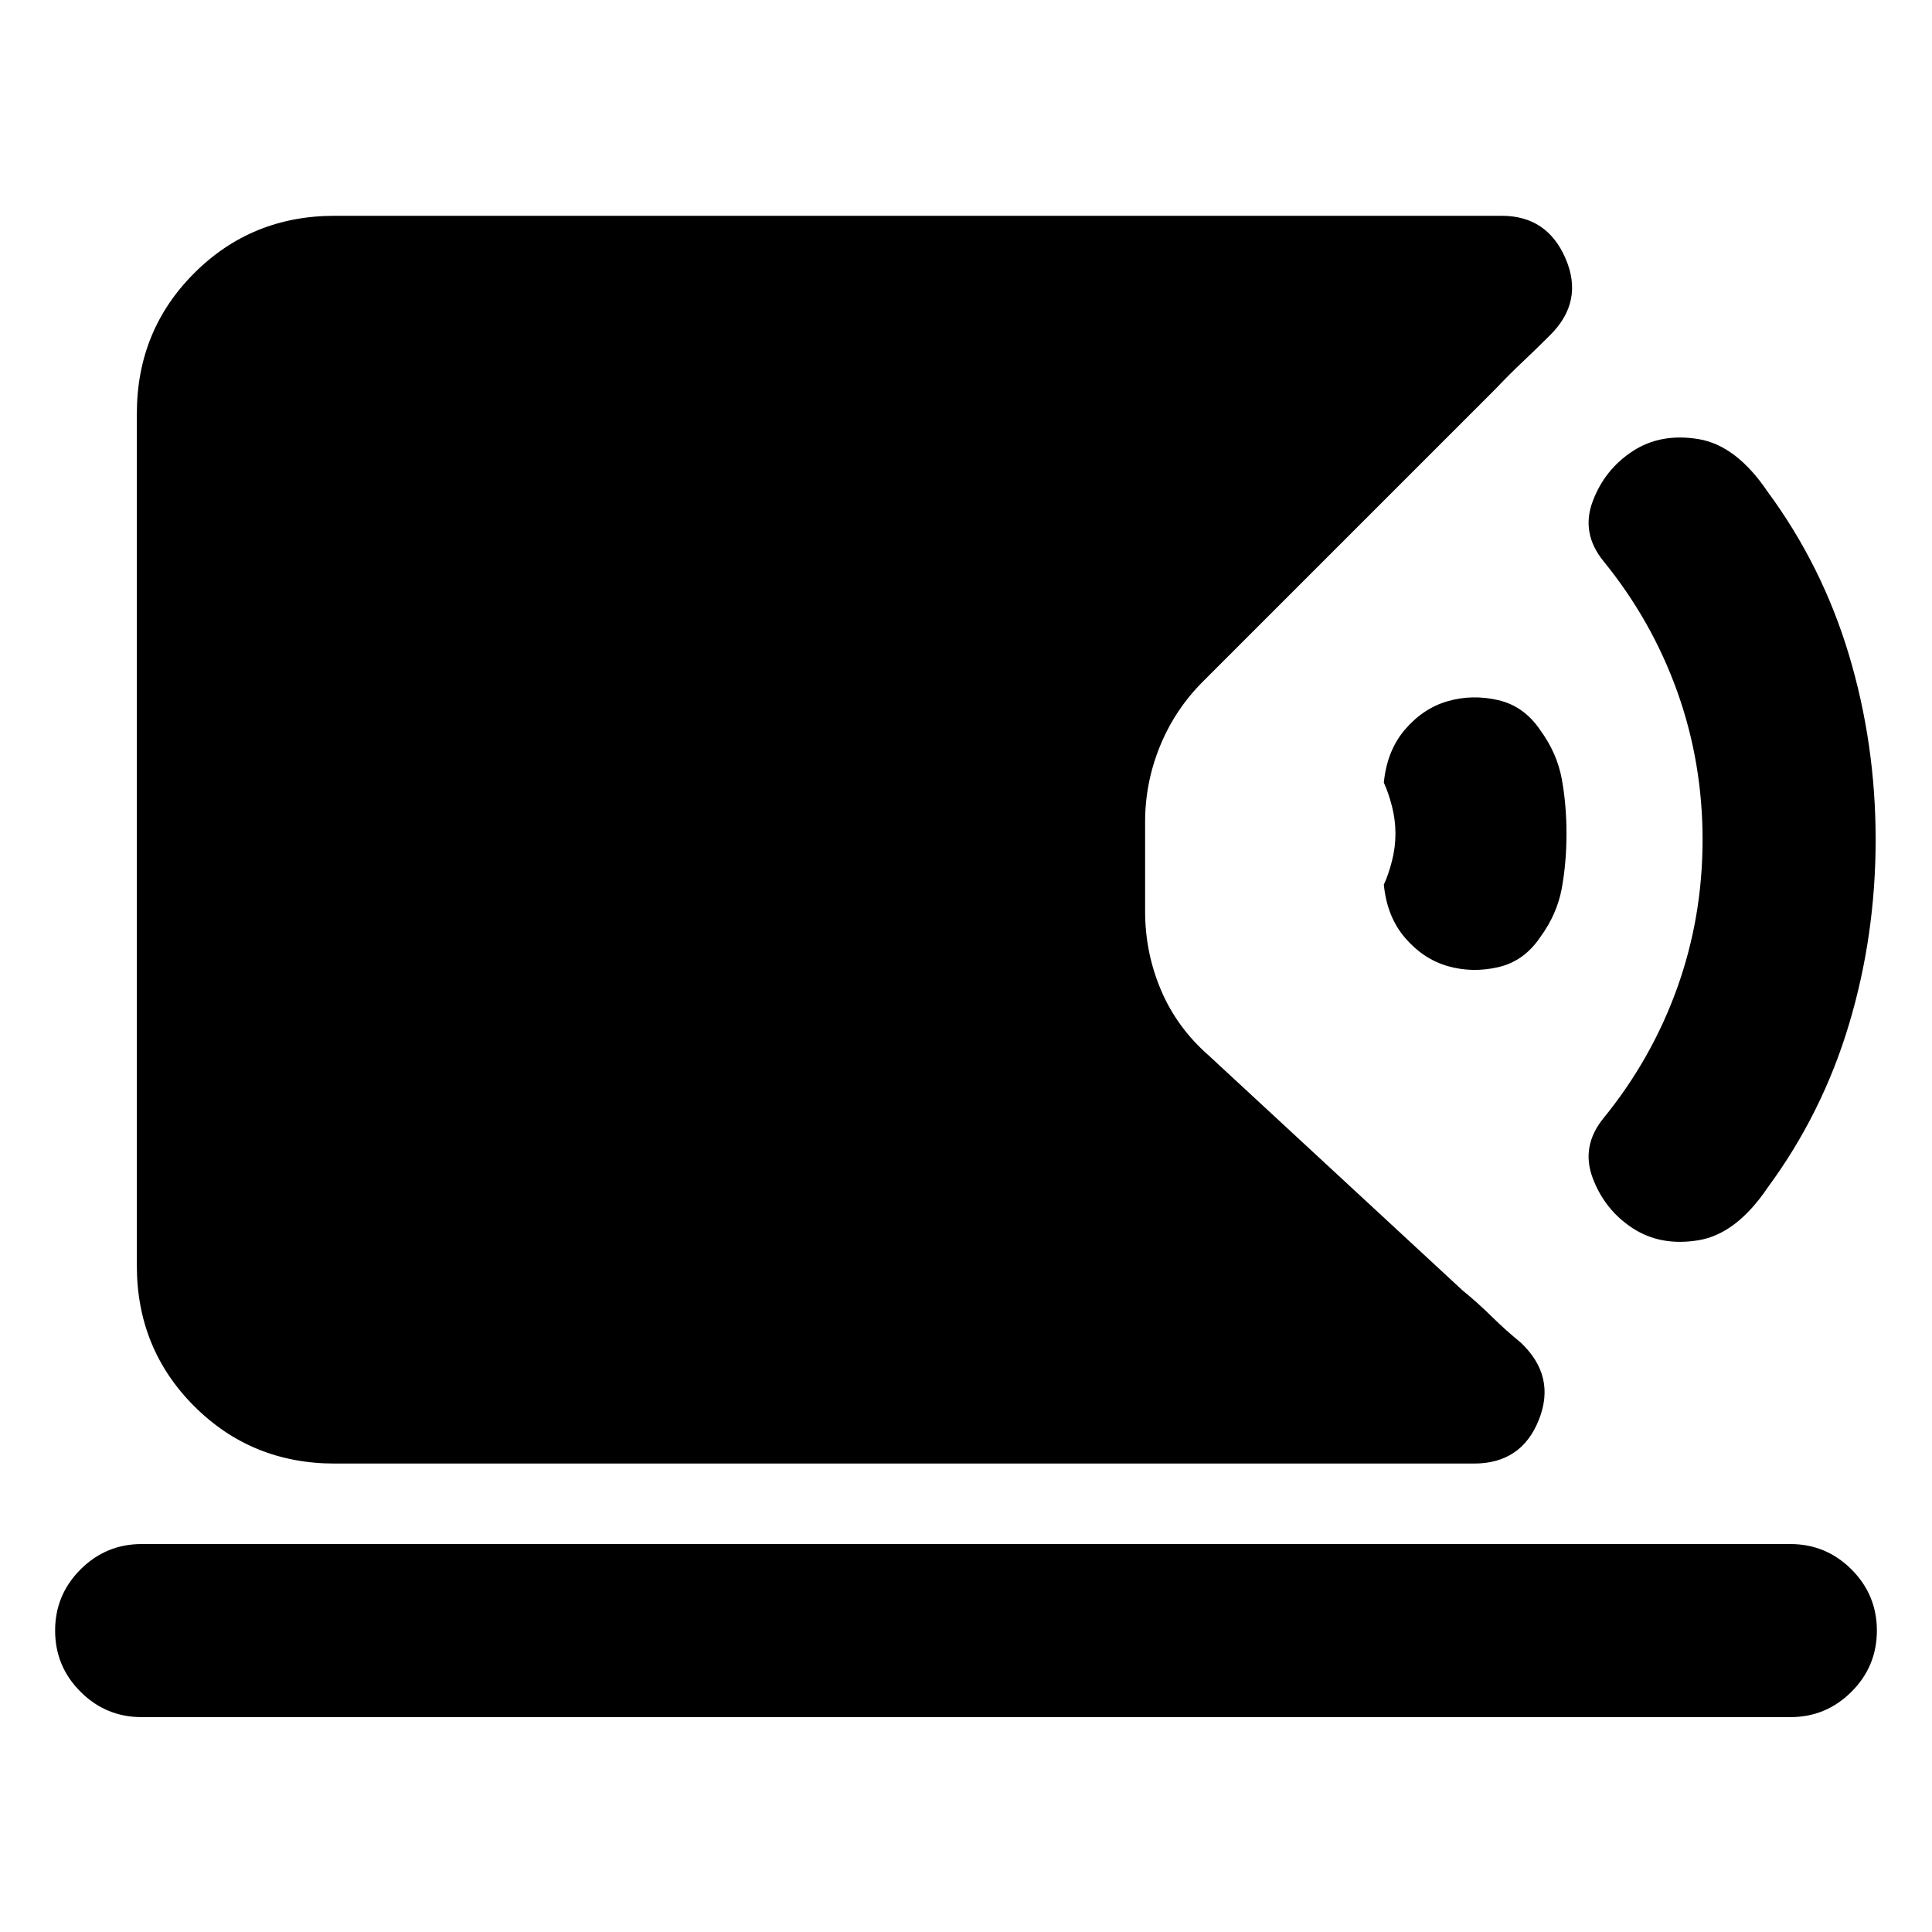 <svg xmlns="http://www.w3.org/2000/svg" height="24" viewBox="0 -960 960 960" width="24"><path d="M166.31-232.77q-41.31 0-69.81-28.5T68-331.08v-423.38q0-41.31 28.5-69.81t69.81-28.5h579.92q22.54 0 31.69 21.23 9.16 21.23-7.54 37.93-7.3 7.3-13.8 13.42-6.5 6.11-13.43 13.42L597.69-621.31q-13.84 13.85-21.27 32-7.42 18.16-7.42 37.62v44.62q0 20.46 7.92 39.11 7.93 18.65 23.77 32.5l126.08 116.69q7.31 5.92 14.42 12.92 7.12 7 14.42 12.93 17.7 16.69 9.04 38.42-8.65 21.73-32.19 21.73H166.31Zm-95.92 126q-17.77 0-30.39-12.62Q27.39-132 27.39-149.77T40-180.15q12.62-12.62 30.39-12.62h819.22q17.77 0 30.39 12.62 12.61 12.61 12.61 30.38T920-119.39q-12.62 12.62-30.39 12.62H70.39Zm740.92-242.92q-13.93-9.08-19.89-24.92-5.96-15.85 5.35-29.77 23.92-29.39 36.58-64.62Q846-504.23 846-542.77t-12.65-73.77q-12.66-35.23-36.58-64.61-11.31-13.93-5.35-29.77 5.96-15.85 19.89-24.92 13.92-9.08 32.69-5.97 18.77 3.12 34.31 26.12 27.15 36.84 40.42 81.08Q932-590.38 932-542.77q0 47.62-13.27 91.85t-40.42 81.07q-15.54 23-34.31 26.12-18.77 3.11-32.69-5.96Zm-91.85-130.23q-12.15-3.46-21.23-14t-10.61-26.54q2.3-4.92 4.03-11.69 1.74-6.77 1.74-13.62 0-6.84-1.74-13.61-1.73-6.77-4.03-11.7 1.53-16 10.61-26.53 9.08-10.54 21.23-14 12.15-3.47 25-.5 12.85 2.96 20.92 14.96 8.31 11.38 10.66 24.23 2.34 12.84 2.34 27.15 0 14.31-2.34 27.16-2.35 12.84-10.66 24.23-8.07 12-20.92 14.96-12.85 2.96-25-.5Z"/></svg>